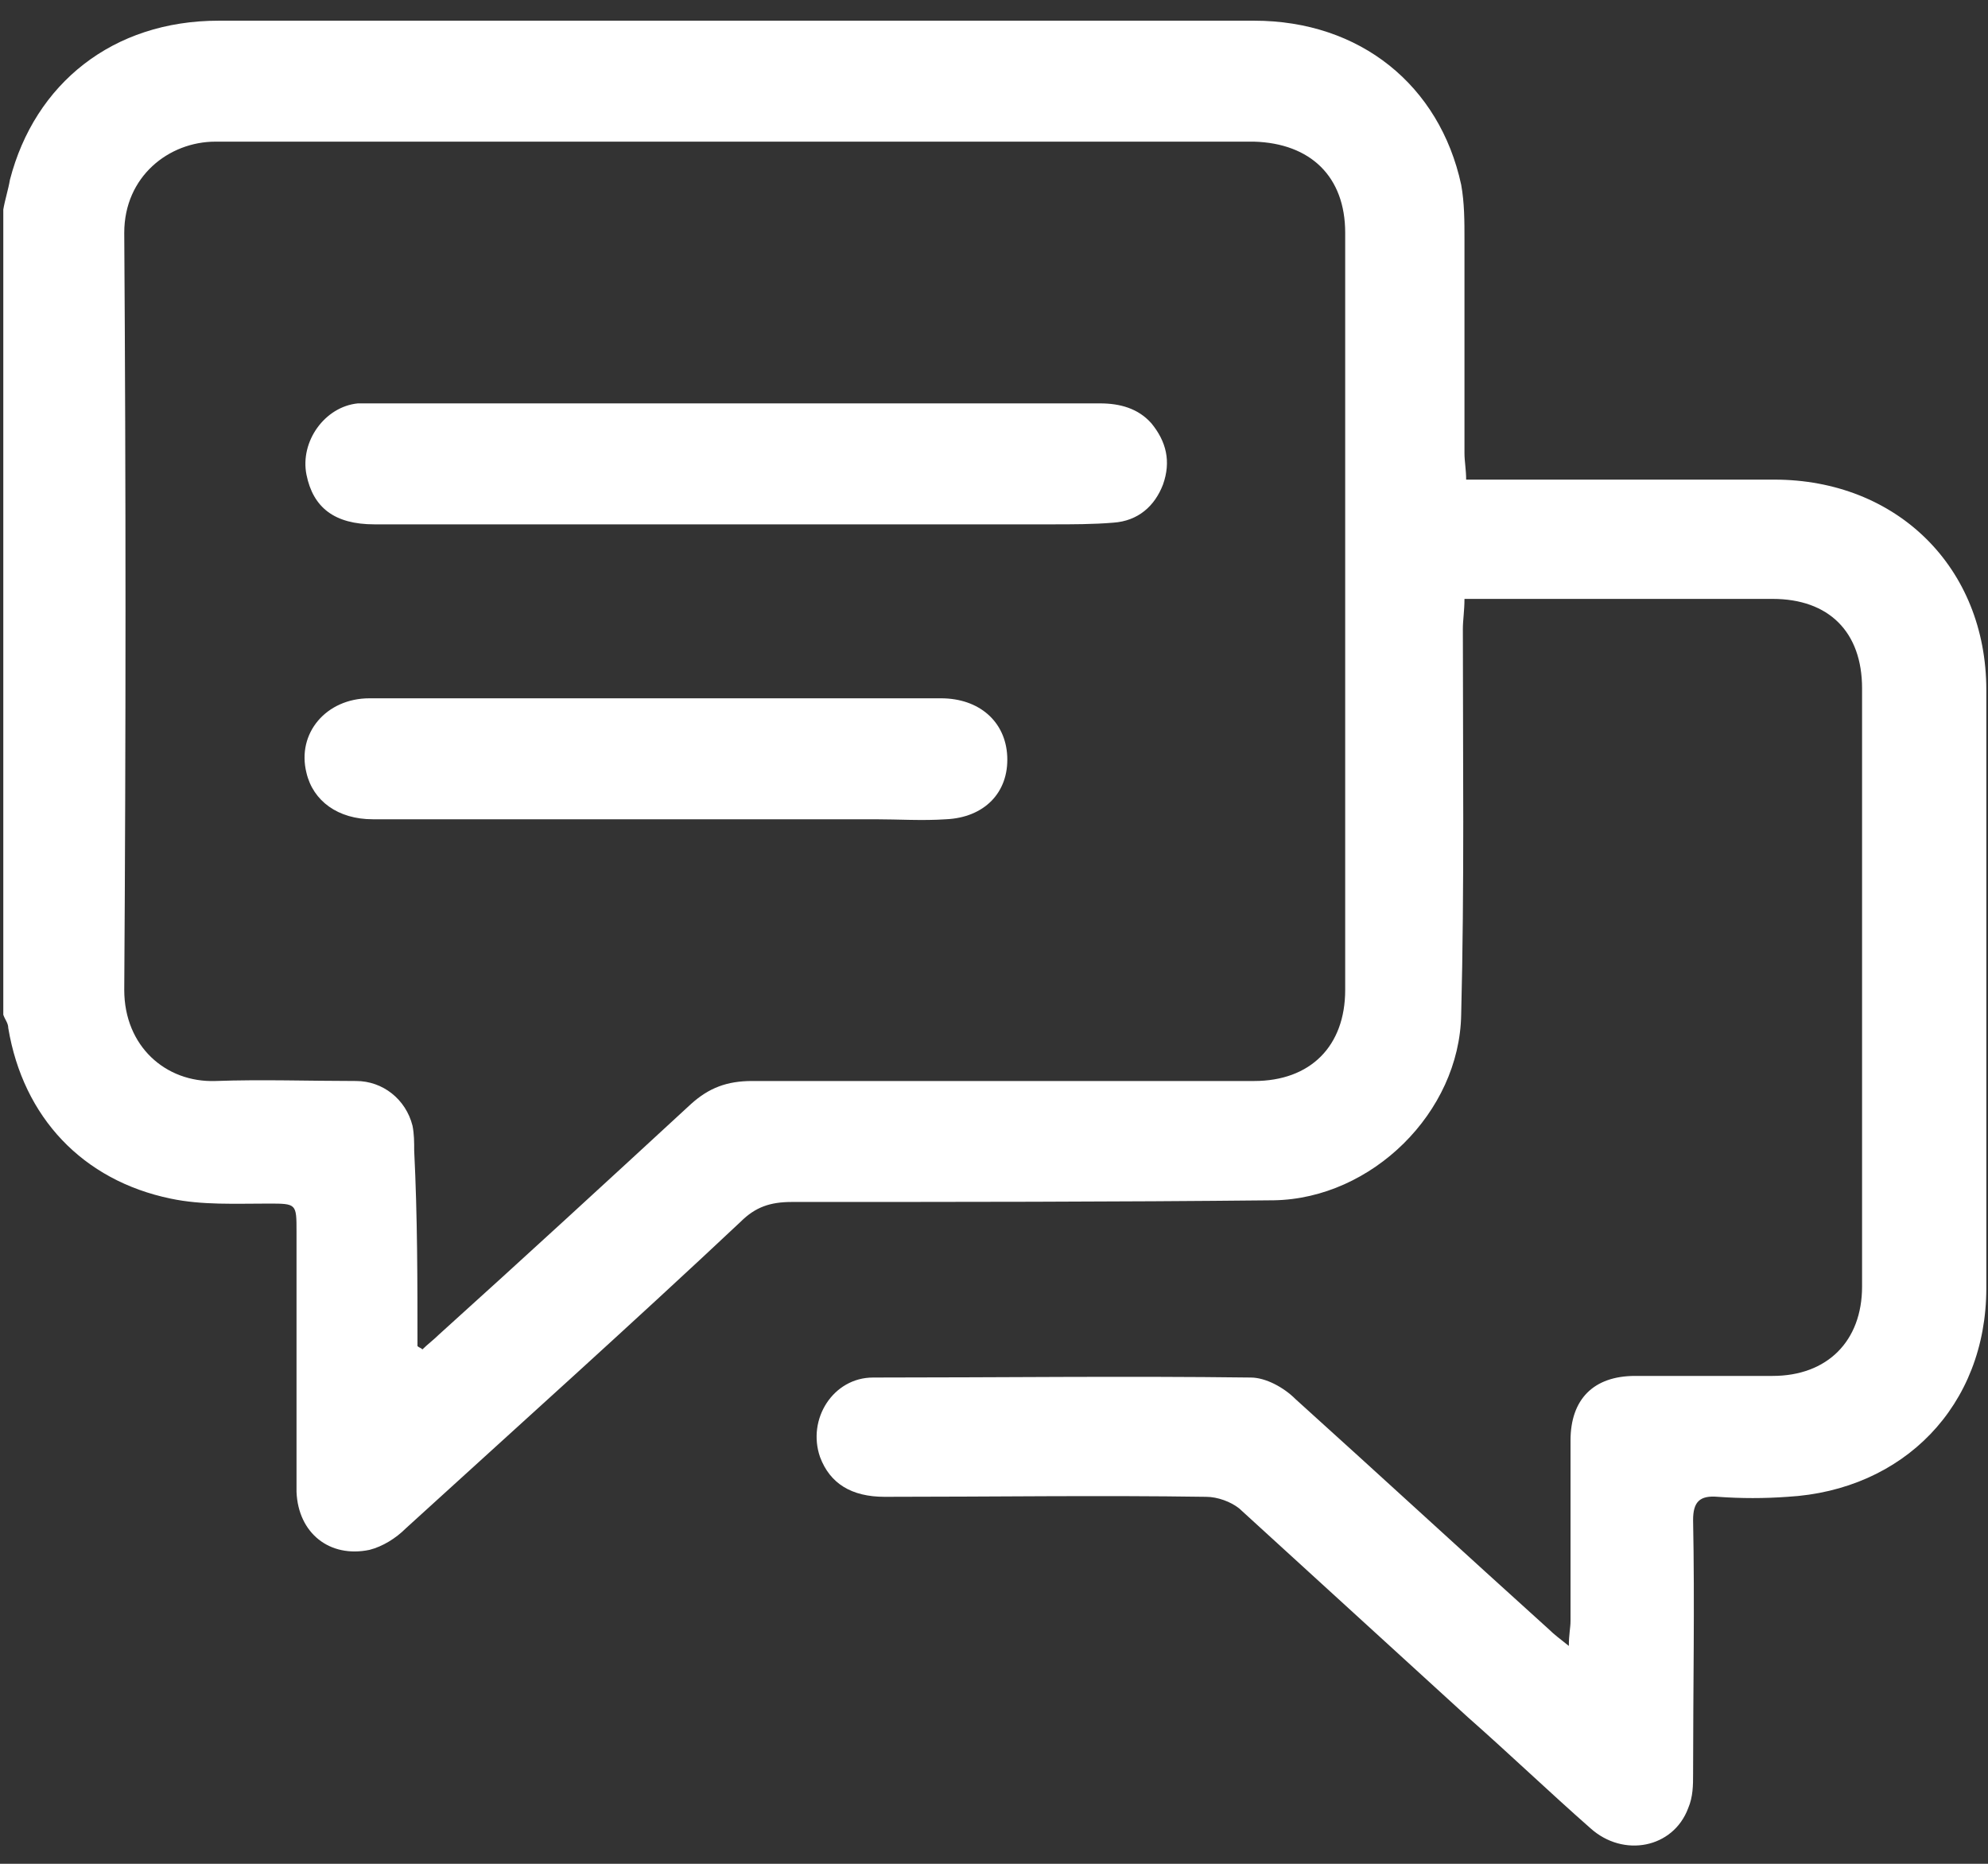 <svg width="32" height="30" viewBox="0 0 32 30" fill="none" xmlns="http://www.w3.org/2000/svg">
<rect x="0" y="0" width="32" height="30" fill="#333333" stroke="none"/>
<path d="M0.053 3.373C0.08 3.213 0.133 3.053 0.16 2.893C0.56 1.347 1.813 0.333 3.52 0.333C9.067 0.333 14.64 0.333 20.187 0.333C21.893 0.333 23.173 1.373 23.52 2.973C23.573 3.267 23.573 3.56 23.573 3.853C23.573 5 23.573 6.147 23.573 7.293C23.573 7.427 23.6 7.56 23.6 7.72C23.76 7.72 23.867 7.72 24 7.72C25.52 7.72 27.04 7.72 28.56 7.72C30.533 7.72 31.973 9.133 31.973 11.107C31.973 14.307 31.973 17.533 31.973 20.733C31.973 22.627 30.64 23.987 28.773 24.093C28.4 24.12 28.027 24.12 27.653 24.093C27.36 24.067 27.253 24.173 27.253 24.467C27.28 25.827 27.253 27.187 27.253 28.547C27.253 28.733 27.253 28.92 27.173 29.107C26.933 29.747 26.133 29.907 25.6 29.427C24.933 28.84 24.293 28.227 23.627 27.64C22.4 26.52 21.173 25.4 19.947 24.28C19.813 24.173 19.6 24.093 19.413 24.093C17.68 24.067 15.973 24.093 14.24 24.093C13.707 24.093 13.36 23.88 13.2 23.453C12.987 22.84 13.413 22.173 14.053 22.173C16.08 22.173 18.107 22.147 20.133 22.173C20.373 22.173 20.667 22.333 20.853 22.52C22.213 23.747 23.573 25 24.933 26.227C25.013 26.307 25.12 26.387 25.253 26.493C25.253 26.307 25.28 26.2 25.28 26.093C25.28 25.133 25.28 24.147 25.28 23.187C25.28 22.52 25.653 22.147 26.32 22.147C27.067 22.147 27.787 22.147 28.533 22.147C29.413 22.147 29.973 21.587 29.973 20.707C29.973 17.507 29.973 14.28 29.973 11.08C29.973 10.173 29.44 9.64 28.533 9.64C26.987 9.64 25.44 9.64 23.893 9.64C23.787 9.64 23.68 9.64 23.573 9.64C23.573 9.827 23.547 9.987 23.547 10.12C23.547 12.2 23.573 14.253 23.52 16.333C23.493 17.907 22.08 19.293 20.507 19.32C17.92 19.347 15.333 19.347 12.747 19.347C12.4 19.347 12.16 19.427 11.92 19.667C10.16 21.32 8.347 22.947 6.533 24.6C6.373 24.76 6.16 24.893 5.947 24.947C5.307 25.08 4.8 24.68 4.773 24.013C4.773 22.627 4.773 21.24 4.773 19.827C4.773 19.373 4.773 19.373 4.32 19.373C3.787 19.373 3.253 19.4 2.747 19.293C1.333 19 0.373 17.987 0.133 16.547C0.133 16.467 0.08 16.413 0.053 16.333C0.053 12.013 0.053 7.693 0.053 3.373ZM6.72 21.667C6.747 21.693 6.773 21.693 6.8 21.72C6.88 21.64 6.987 21.56 7.067 21.48C8.427 20.253 9.76 19.027 11.12 17.773C11.413 17.507 11.707 17.4 12.107 17.4C14.8 17.4 17.493 17.4 20.187 17.4C21.093 17.4 21.653 16.84 21.653 15.933C21.653 11.88 21.653 7.8 21.653 3.747C21.653 2.84 21.093 2.307 20.187 2.28C14.613 2.28 9.04 2.28 3.467 2.28C2.72 2.28 2 2.84 2 3.747C2.027 7.8 2.027 11.88 2 15.933C2 16.84 2.667 17.427 3.467 17.4C4.213 17.373 4.987 17.4 5.733 17.4C6.16 17.4 6.533 17.693 6.64 18.12C6.667 18.253 6.667 18.387 6.667 18.52C6.72 19.587 6.72 20.627 6.72 21.667Z" fill="white"/>
<path d="M11.867 8.44C9.92 8.44 7.973 8.44 6.027 8.44C5.387 8.44 5.04 8.173 4.933 7.64C4.827 7.106 5.227 6.546 5.76 6.493C5.84 6.493 5.92 6.493 6 6.493C9.893 6.493 13.813 6.493 17.707 6.493C18.027 6.493 18.32 6.573 18.533 6.813C18.773 7.106 18.853 7.426 18.72 7.8C18.587 8.146 18.32 8.386 17.92 8.413C17.6 8.44 17.253 8.44 16.933 8.44C15.253 8.44 13.547 8.44 11.867 8.44Z" fill="white"/>
<path d="M10.56 11.24C12.08 11.24 13.627 11.24 15.147 11.24C15.76 11.24 16.187 11.613 16.213 12.173C16.24 12.76 15.84 13.16 15.227 13.187C14.853 13.213 14.453 13.187 14.08 13.187C11.387 13.187 8.693 13.187 6 13.187C5.44 13.187 5.04 12.893 4.933 12.44C4.773 11.8 5.253 11.24 5.947 11.24C7.493 11.24 9.04 11.24 10.56 11.24Z" fill="white"/>
</svg>
